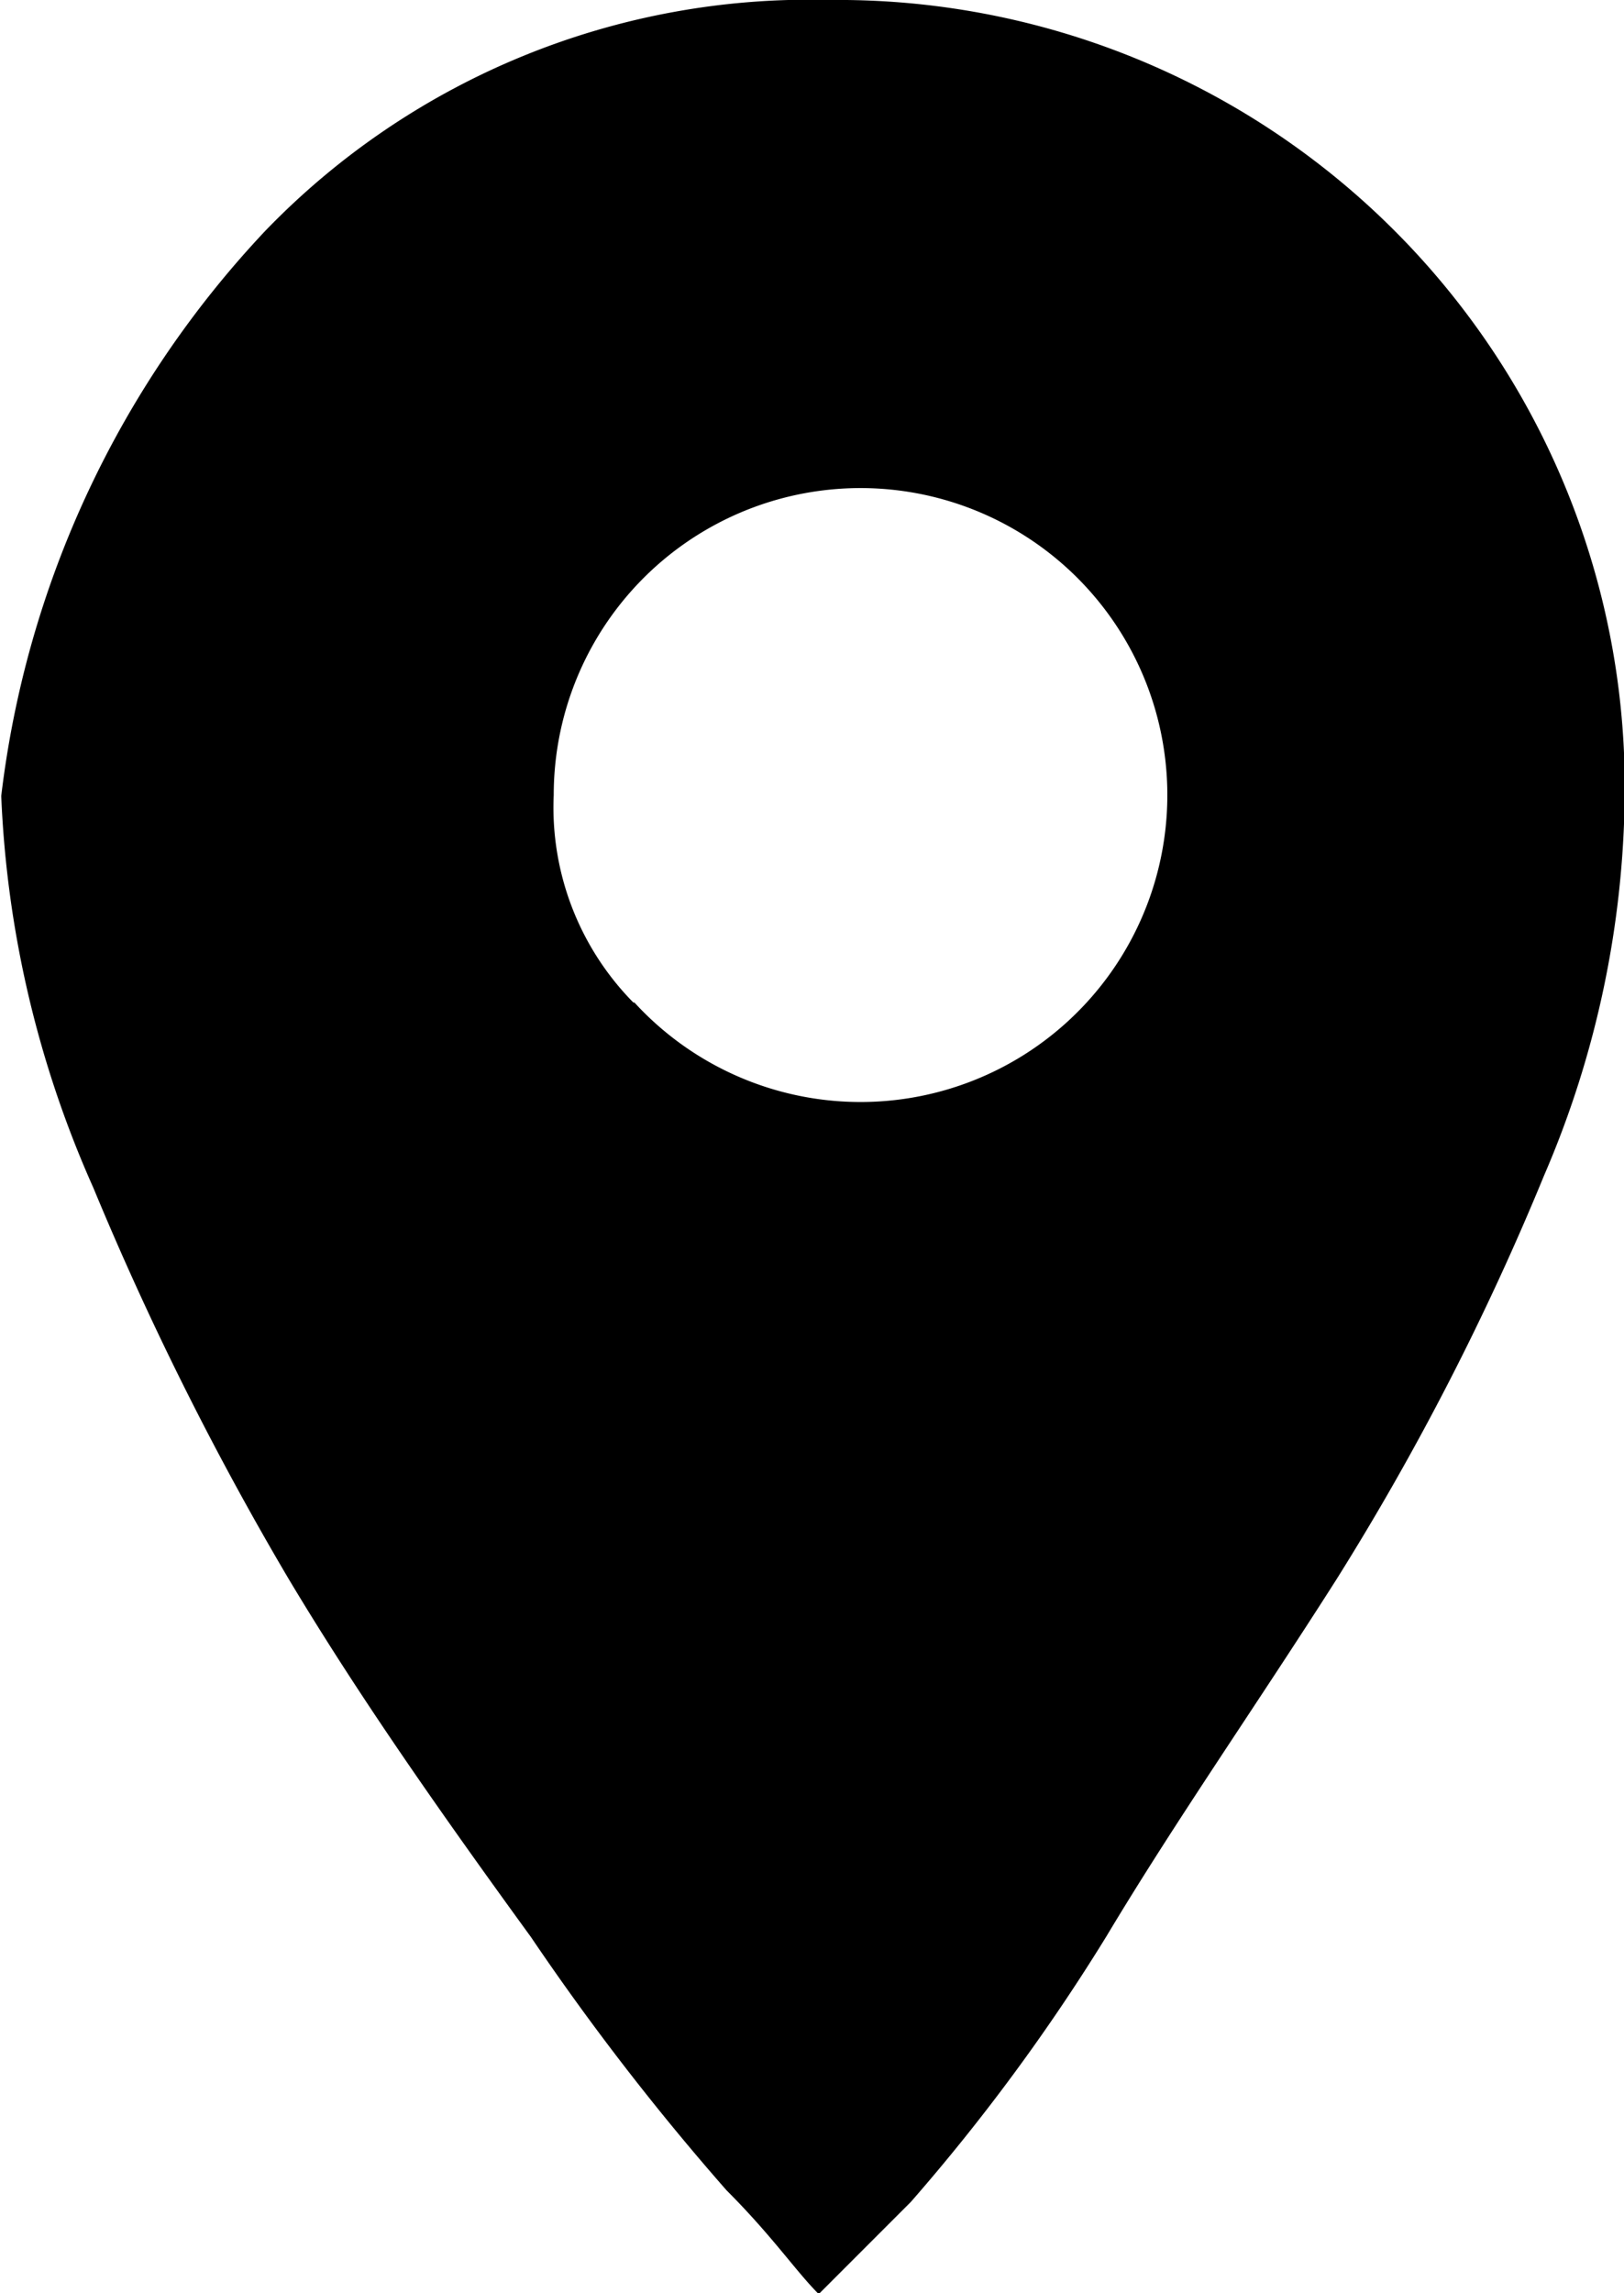 <svg xmlns="http://www.w3.org/2000/svg" width="9.168" height="12.939" viewBox="0 0 9.168 12.939">
  <path id="path" d="M301.9,802.8a4.268,4.268,0,0,1,3.186-1.3,4.441,4.441,0,0,1,4.486,4.486,5.541,5.541,0,0,1-.455,2.146,15.046,15.046,0,0,1-1.17,2.276c-.455.715-.91,1.365-1.3,2.016a11.169,11.169,0,0,1-1.105,1.5l-.52.52c-.13-.13-.26-.325-.52-.585a14.341,14.341,0,0,1-1.105-1.43c-.52-.715-.975-1.365-1.365-2.016a17.518,17.518,0,0,1-1.105-2.211,6.026,6.026,0,0,1-.52-2.211A5.614,5.614,0,0,1,301.9,802.8Zm2.081,4.356a1.732,1.732,0,1,0-.455-1.17A1.567,1.567,0,0,0,303.976,807.157Z" transform="translate(-300.4 -801.5)" fill="#000"/>
</svg>
